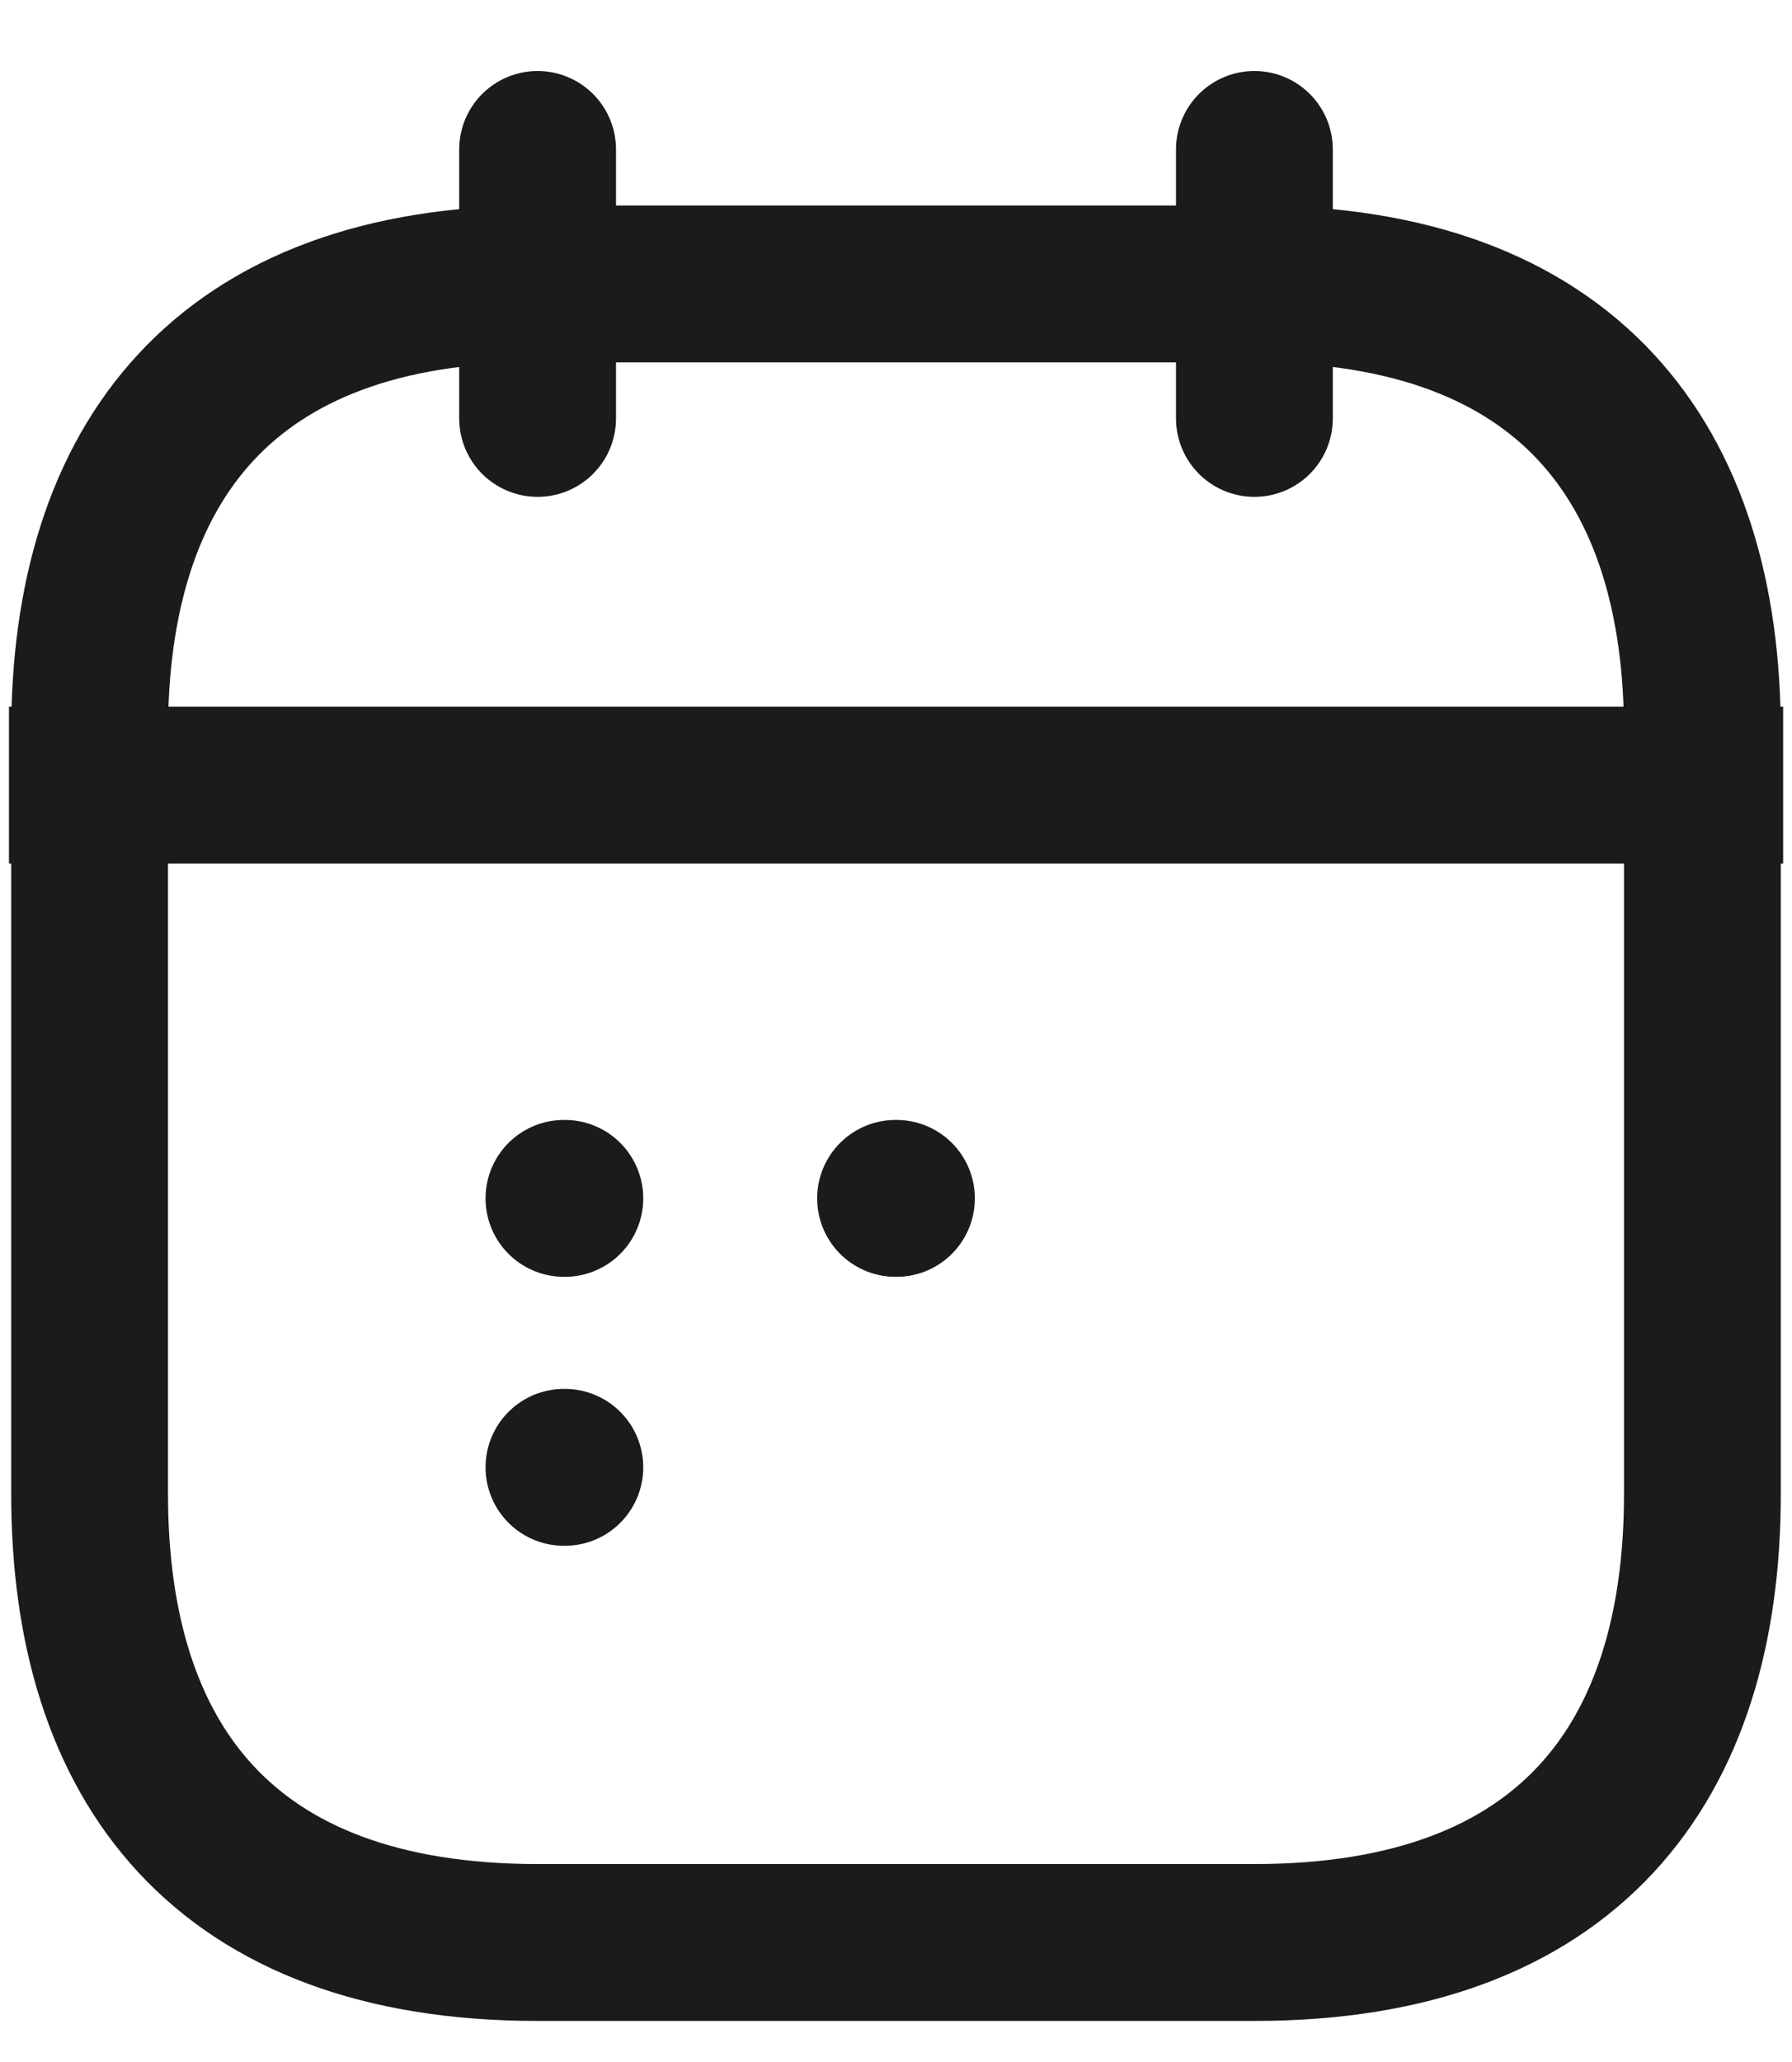 <svg
                width="20"
                height="23"
                viewBox="0 0 20 23"
                fill="none"
                xmlns="http://www.w3.org/2000/svg"
              >
                <path
                  d="M6 1.667V4.667"
                  stroke="#1A1B1C"
                  stroke-width="1.75"
                  strokeMiterlimit="10"
                  stroke-linecap="round"
                  stroke-linejoin="round"
                />
                <path
                  d="M14 1.667V4.667"
                  stroke="#1A1B1C"
                  stroke-width="1.75"
                  strokeMiterlimit="10"
                  stroke-linecap="round"
                  stroke-linejoin="round"
                />
                <path
                  className="group-hover:fill-bg_black "
                  d="M19 8.167V16.667C19 19.667 17.5 21.667 14 21.667H6C2.5 21.667 1 19.667 1 16.667V8.167C1 5.167 2.5 3.167 6 3.167H14C17.5 3.167 19 5.167 19 8.167Z"
                  fill="none"
                  stroke="#1A1B1C"
                  stroke-width="1.75"
                  strokeMiterlimit="10"
                  stroke-linecap="round"
                  stroke-linejoin="round"
                />
                <path
                  className="group-hover:stroke-white"
                  d="M0.975 8.757H19.026"
                  stroke="#1A1B1C"
                  stroke-width="1.75"
                  strokeMiterlimit="10"
                  stroke-linecap="square"
                  stroke-linejoin="round"
                />
                <path
                  className="group-hover:stroke-white"
                  d="M9.995 13.367H10.005"
                  stroke="#1A1B1C"
                  stroke-width="1.75"
                  stroke-linecap="round"
                  stroke-linejoin="round"
                />
                <path
                  className="group-hover:stroke-white"
                  d="M6.294 13.367H6.304"
                  stroke="#1A1B1C"
                  stroke-width="1.75"
                  stroke-linecap="round"
                  stroke-linejoin="round"
                />
                <path
                  className="group-hover:stroke-white"
                  d="M6.294 16.367H6.304"
                  stroke="#1A1B1C"
                  stroke-width="1.75"
                  stroke-linecap="round"
                  stroke-linejoin="round"
                />
              </svg>